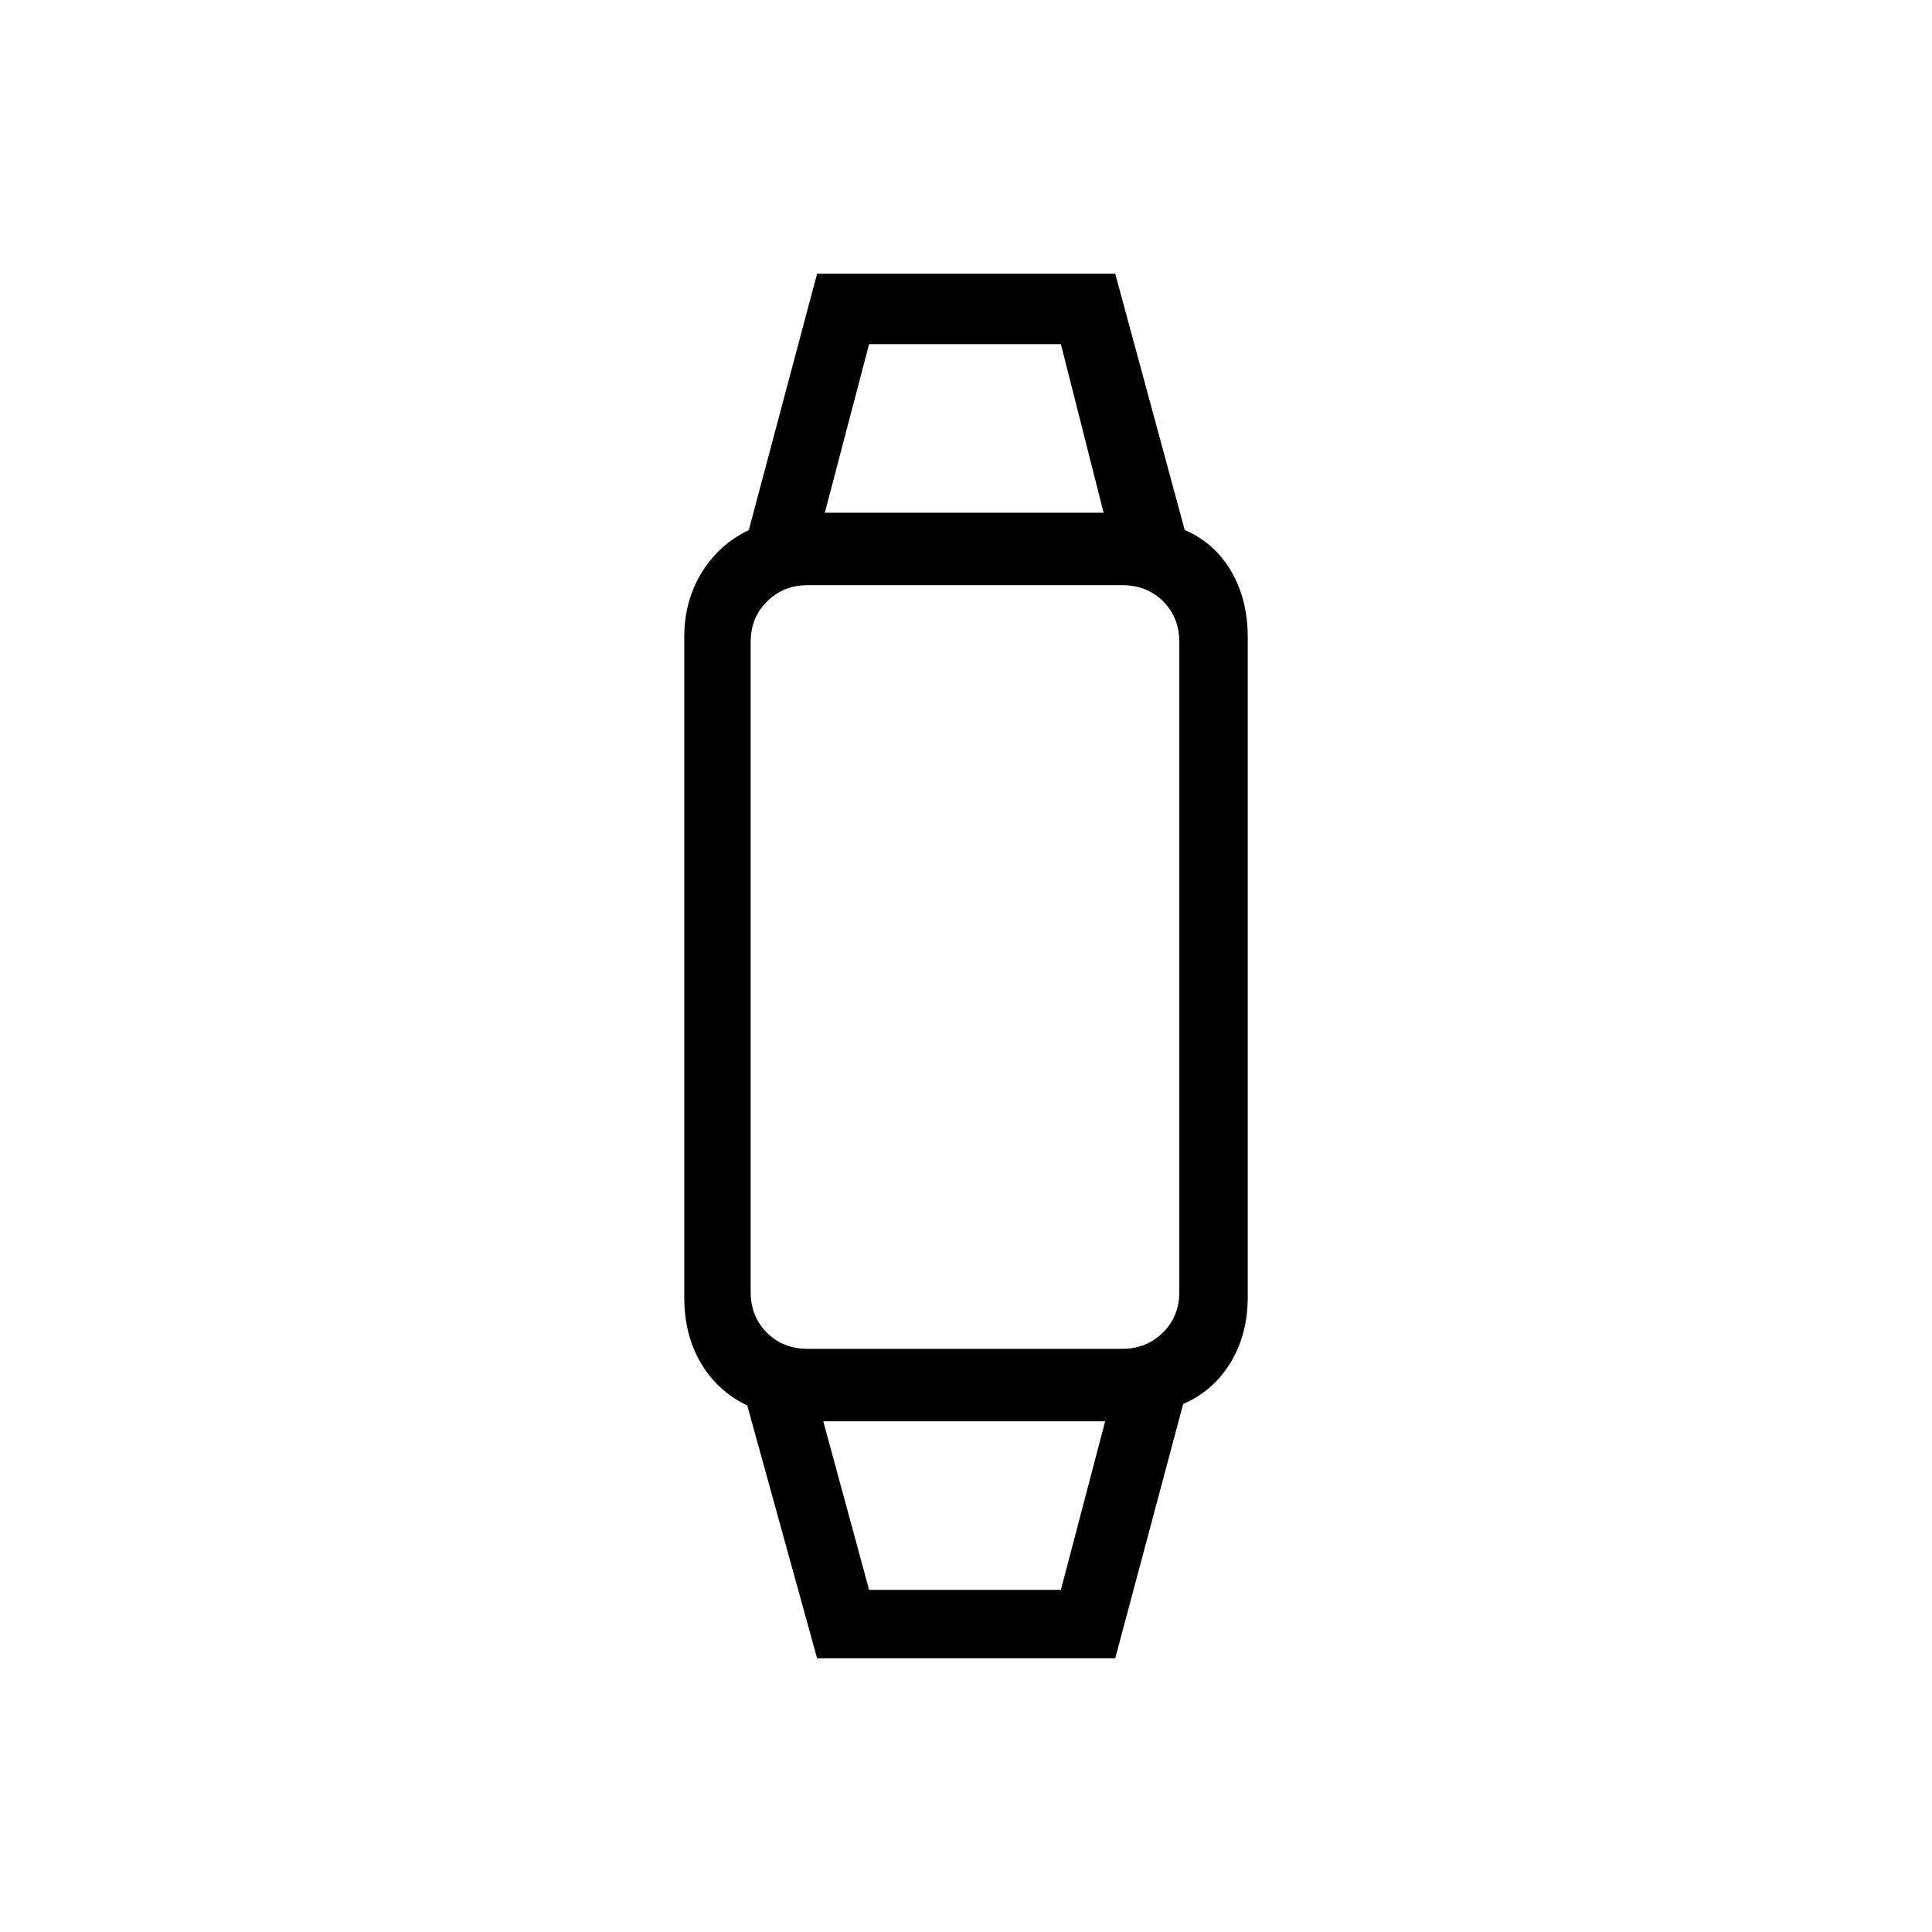 <svg xmlns="http://www.w3.org/2000/svg" height="20" viewBox="0 -960 960 960" width="20"><path d="m406.01-136-34.7-125.62q-14.77-7.07-23.04-21.07T340-315.62v-327.76q0-17.98 8.65-32.07 8.66-14.09 23.43-21.17L406.01-824h148.14l34.54 127.38q14.77 6.31 23.04 20.4t8.27 32.84v327.76q0 18.75-8.65 32.84-8.66 14.09-23.43 20.4L554.15-136H406.01Zm25.84-34h95.3l22-83.77H409.08L431.85-170Zm-30.54-119.77h156.4q11.91 0 20.1-8.04 8.19-8.04 8.19-20.27v-322.84q0-12.23-8.04-20.27t-20.27-8.04h-156.4q-11.91 0-20.1 8.04-8.19 8.04-8.19 20.27v322.84q0 12.23 8.04 20.27t20.27 8.04Zm8.54-415.46h138.53L527.15-789h-95.3l-22 83.77ZM479-253.77Zm0-451.46Z"/></svg>